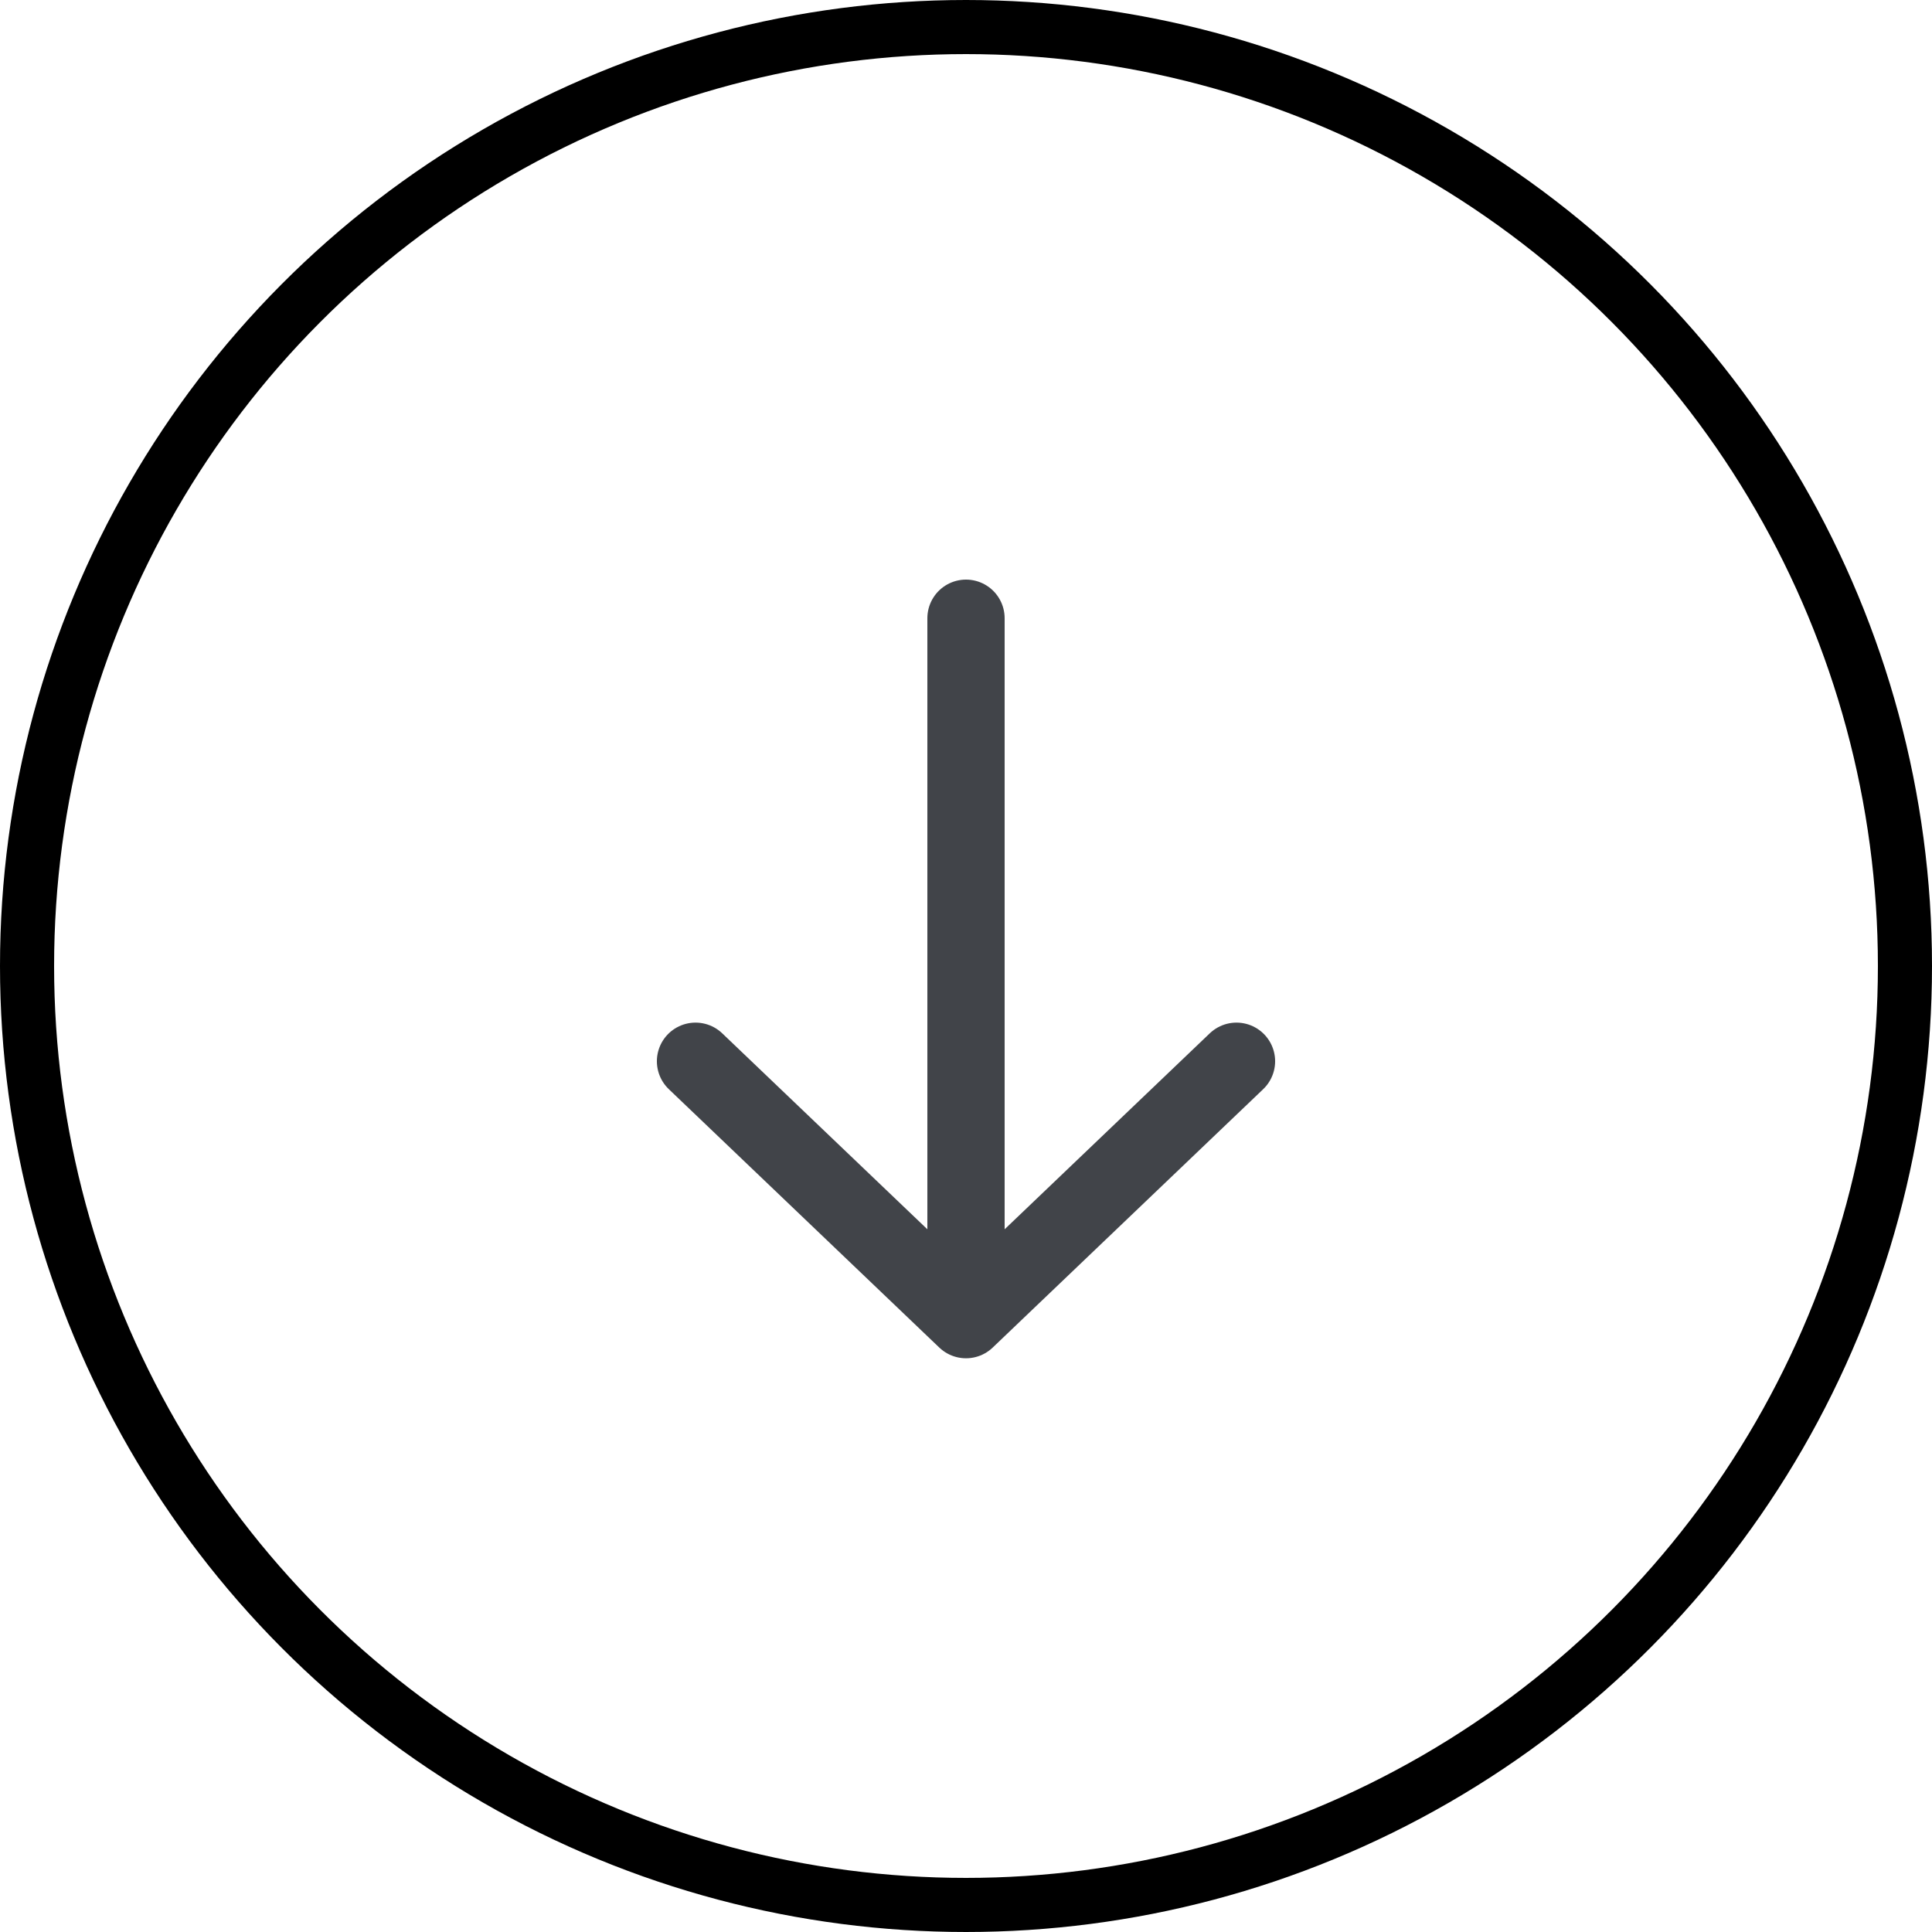 <svg width="50" height="50" viewBox="0 0 50 50" fill="none" xmlns="http://www.w3.org/2000/svg">
<circle cx="25" cy="25" r="24.3" stroke="black" stroke-width="1.4"/>
<path d="M25 16V34.152M25 34.152L32 27.465M25 34.152L18 27.465" stroke="#414449" stroke-width="2" stroke-linecap="round" stroke-linejoin="round"/>
</svg>
